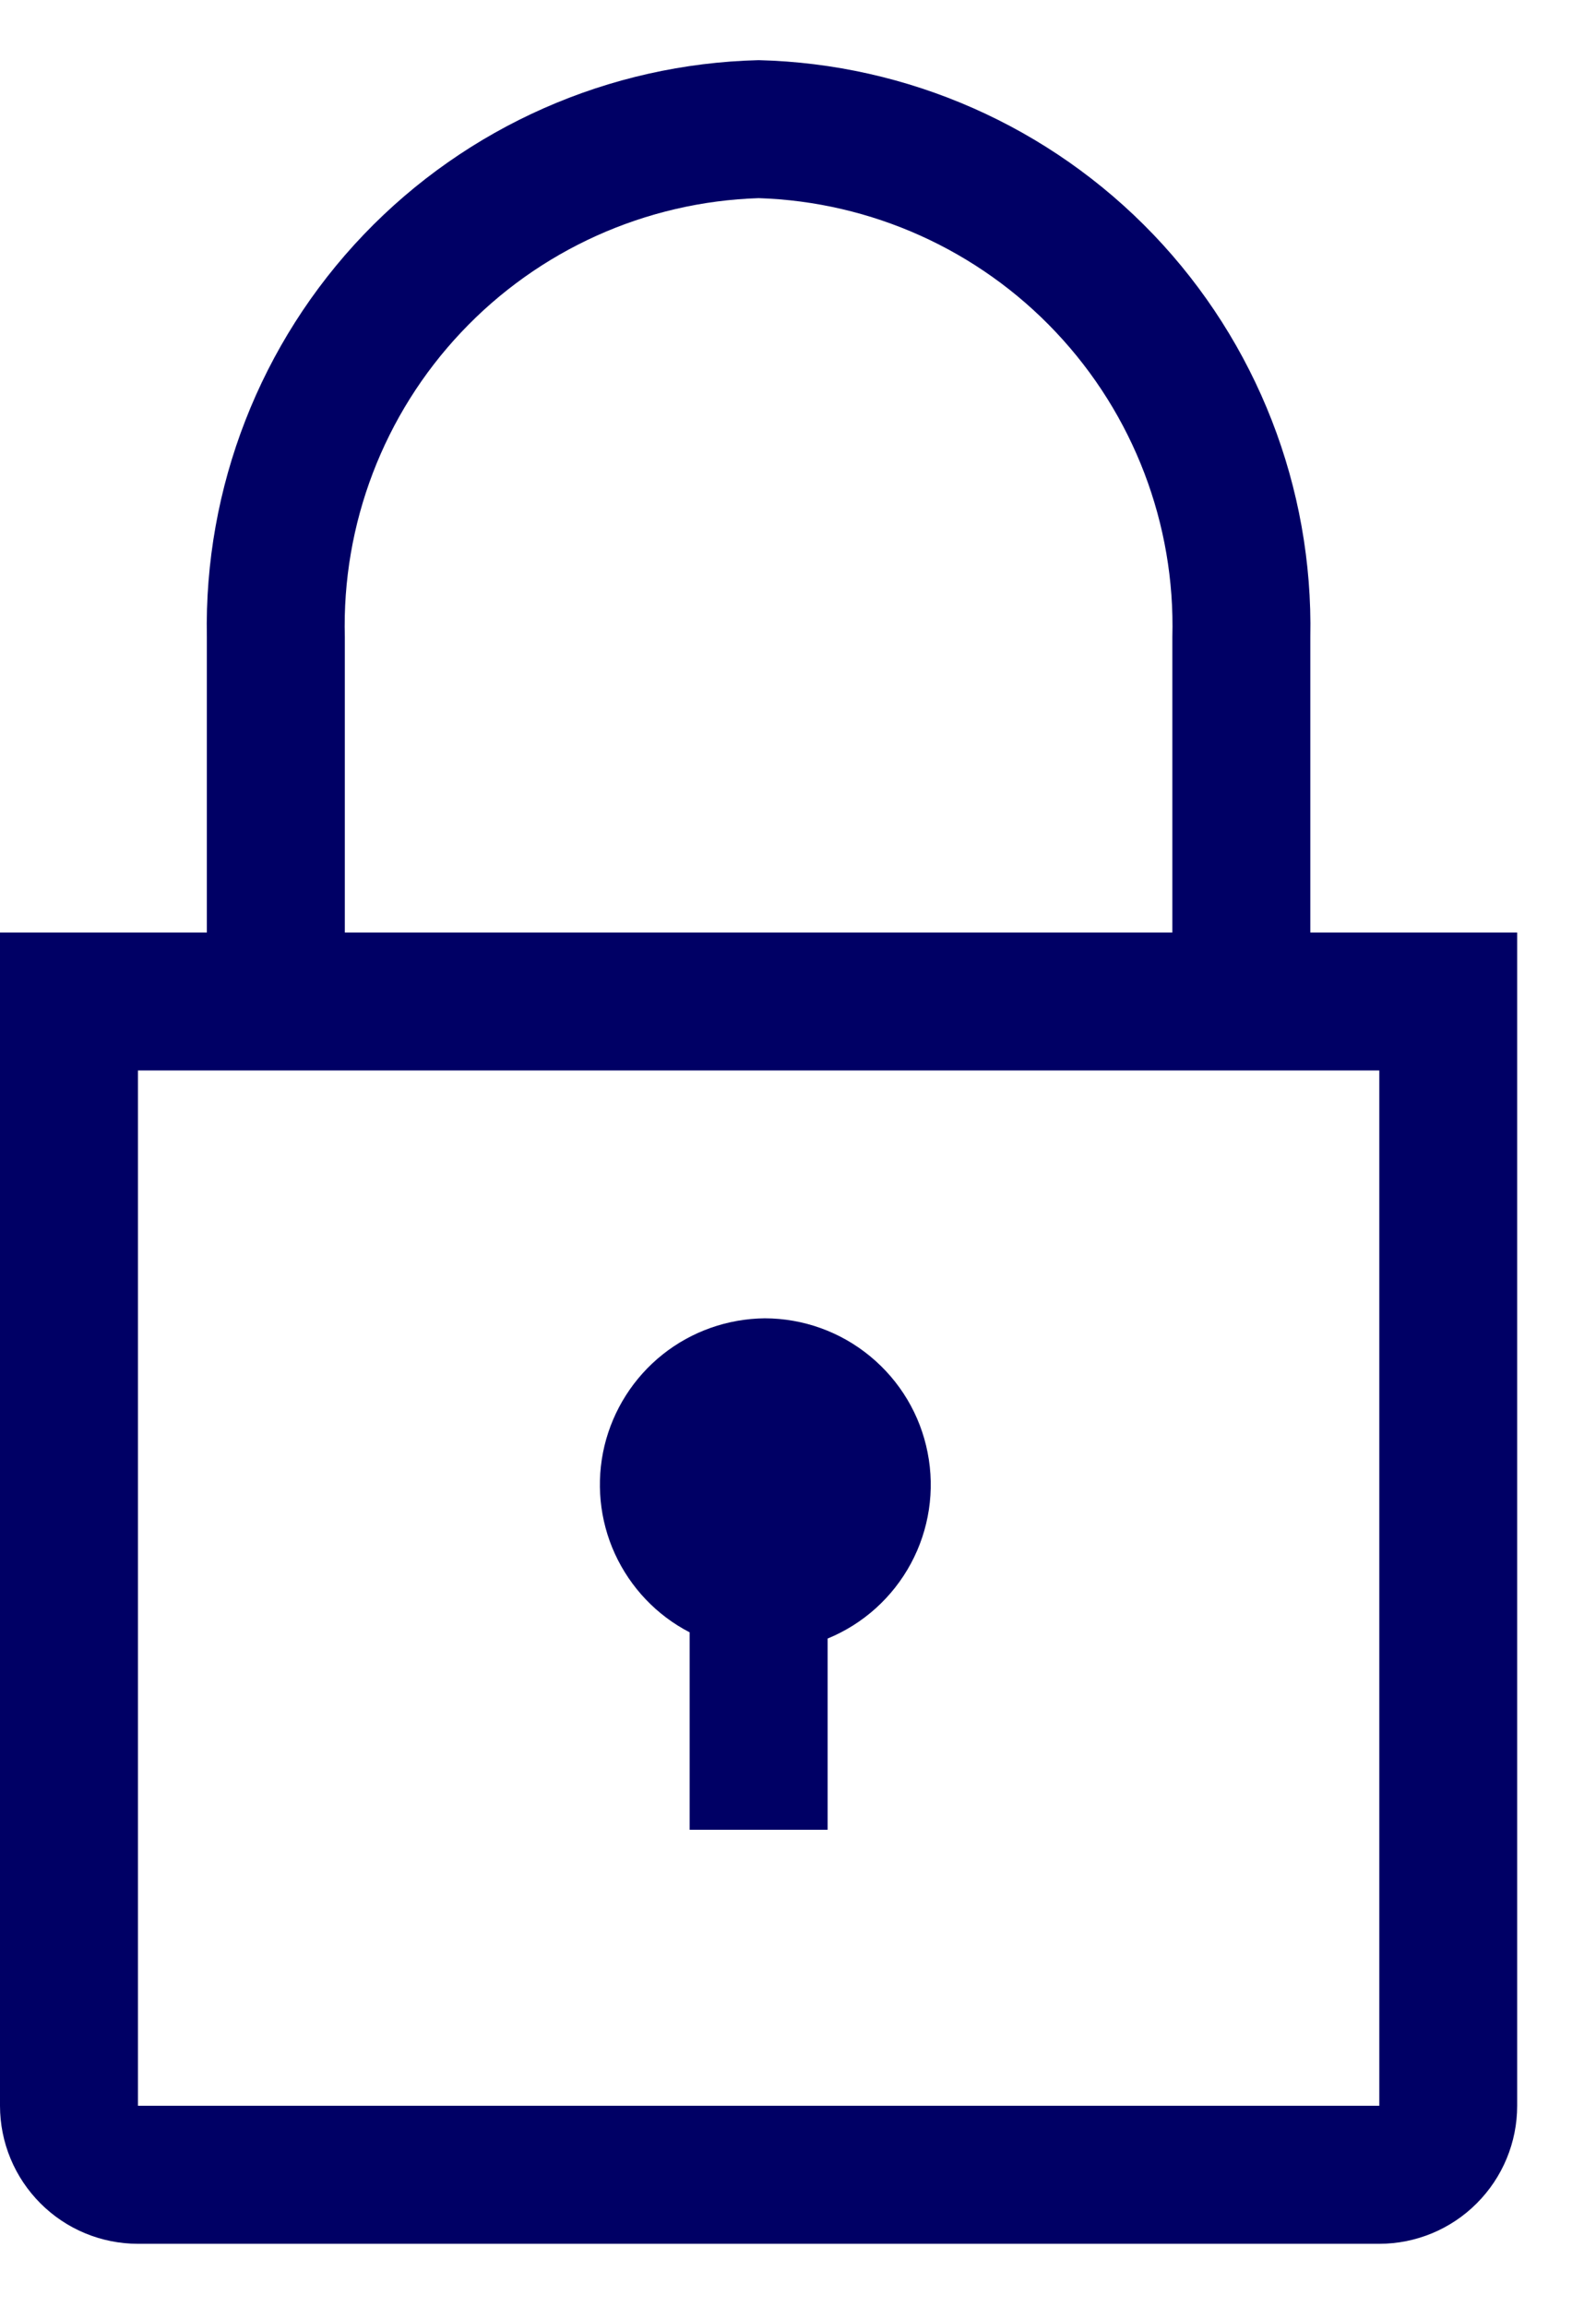 <svg width="18" height="26" viewBox="0 0 18 26" fill="none" xmlns="http://www.w3.org/2000/svg">
<path d="M8.626 14.857C8.207 14.861 7.801 15.004 7.474 15.264C7.146 15.525 6.915 15.888 6.817 16.295C6.72 16.702 6.761 17.131 6.935 17.511C7.11 17.892 7.406 18.204 7.778 18.396V20.621H9.334V18.466C9.735 18.302 10.067 18.003 10.273 17.621C10.479 17.239 10.546 16.797 10.462 16.371C10.379 15.945 10.15 15.562 9.815 15.286C9.48 15.009 9.06 14.858 8.626 14.857Z" fill="#000065"/>
<path d="M14.778 10.509V7.18C14.811 5.494 14.175 3.863 13.009 2.644C11.843 1.426 10.242 0.719 8.556 0.678C6.869 0.719 5.268 1.426 4.102 2.644C2.936 3.863 2.3 5.494 2.333 7.18V10.509H0V23.731C0 24.144 0.164 24.539 0.456 24.831C0.747 25.123 1.143 25.287 1.556 25.287H15.556C15.968 25.287 16.364 25.123 16.655 24.831C16.947 24.539 17.111 24.144 17.111 23.731V10.509H14.778ZM3.889 7.18C3.855 5.906 4.327 4.671 5.202 3.744C6.076 2.817 7.282 2.274 8.556 2.233C9.829 2.274 11.035 2.817 11.909 3.744C12.784 4.671 13.256 5.906 13.222 7.18V10.509H3.889V7.18ZM1.556 23.731V12.064H15.556V23.731H1.556Z" fill="#000065"/>
</svg>
